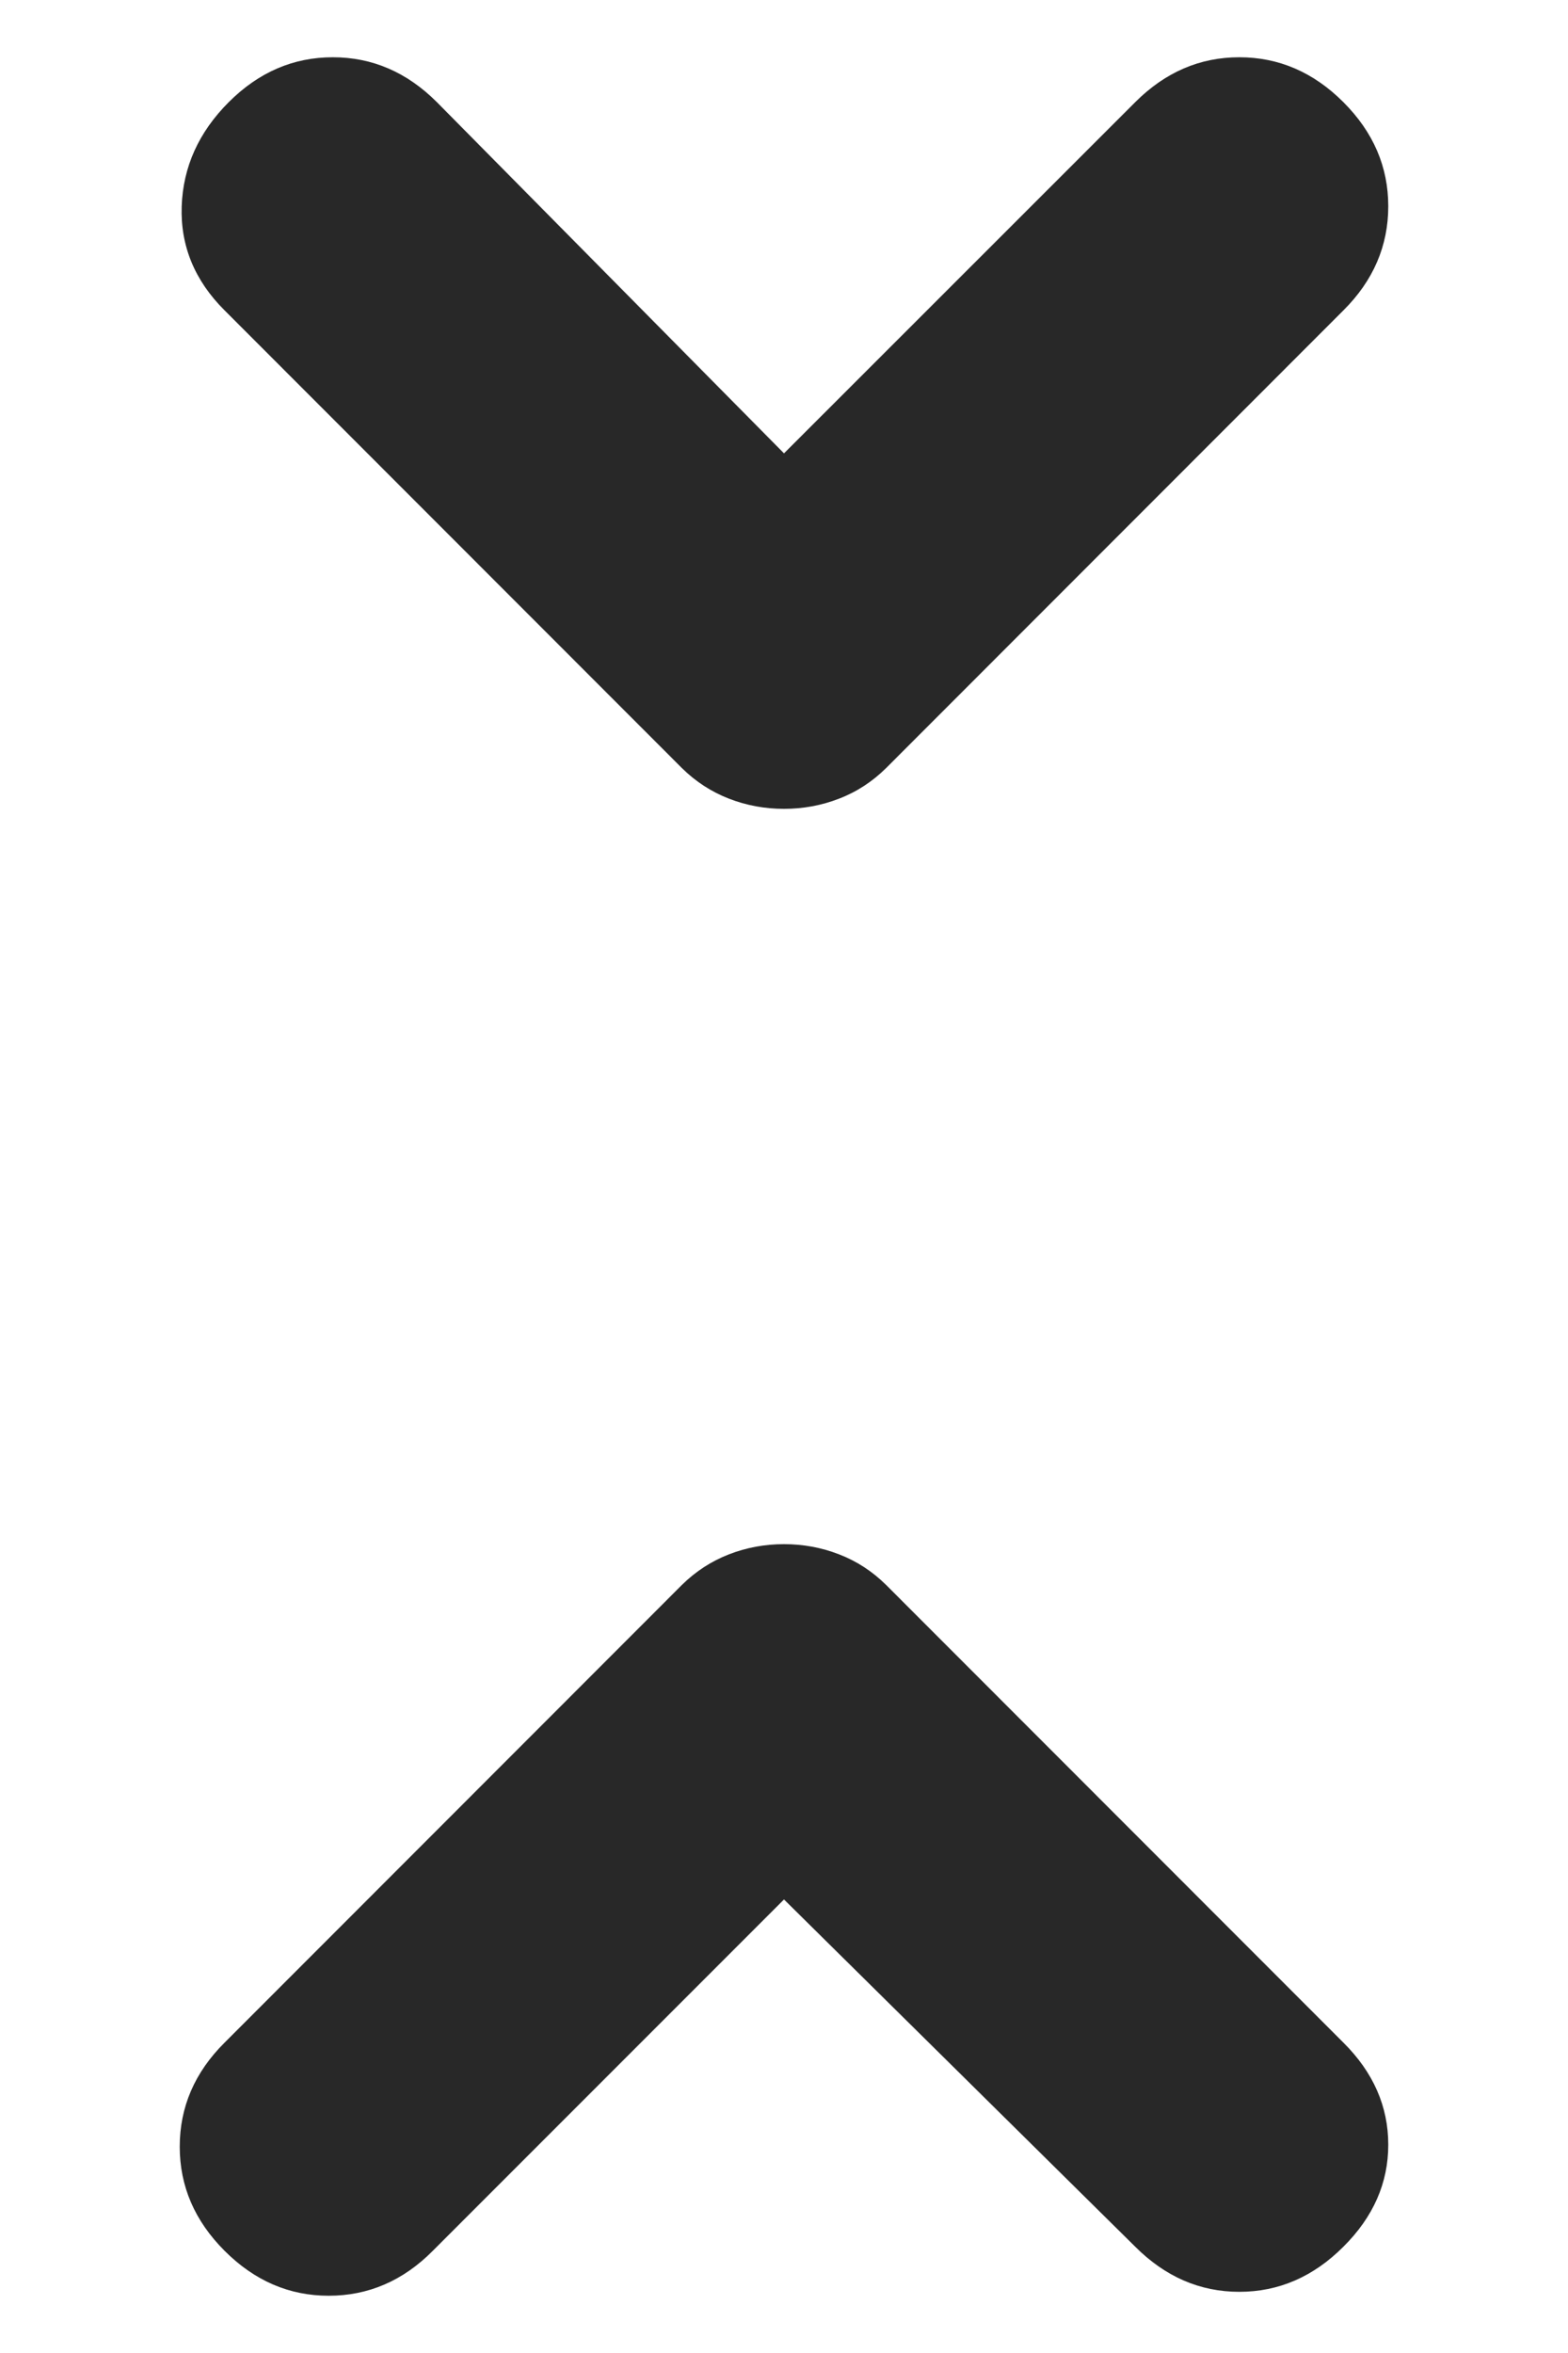 <svg width="8" height="12" viewBox="0 0 8 12" fill="none" xmlns="http://www.w3.org/2000/svg">
<path d="M4 9.687L2.208 11.479C2.056 11.632 1.879 11.708 1.677 11.708C1.476 11.708 1.299 11.632 1.146 11.479C0.993 11.326 0.917 11.149 0.917 10.948C0.917 10.746 0.993 10.569 1.146 10.417L3.479 8.083C3.549 8.014 3.629 7.962 3.719 7.927C3.809 7.892 3.903 7.875 4 7.875C4.097 7.875 4.191 7.892 4.281 7.927C4.372 7.962 4.451 8.014 4.521 8.083L6.854 10.417C7.007 10.569 7.083 10.743 7.083 10.938C7.083 11.132 7.007 11.306 6.854 11.458C6.701 11.611 6.524 11.688 6.323 11.688C6.122 11.688 5.945 11.611 5.792 11.458L4 9.687ZM4 2.312L5.792 0.521C5.945 0.368 6.122 0.292 6.323 0.292C6.524 0.292 6.701 0.368 6.854 0.521C7.007 0.674 7.083 0.851 7.083 1.052C7.083 1.253 7.007 1.431 6.854 1.583L4.521 3.917C4.451 3.986 4.372 4.038 4.281 4.073C4.191 4.108 4.097 4.125 4 4.125C3.903 4.125 3.809 4.108 3.719 4.073C3.629 4.038 3.549 3.986 3.479 3.917L1.146 1.583C0.993 1.431 0.92 1.253 0.927 1.052C0.934 0.851 1.014 0.674 1.167 0.521C1.32 0.368 1.497 0.292 1.698 0.292C1.899 0.292 2.076 0.368 2.229 0.521L4 2.312Z" fill="#282828"/>
</svg>
